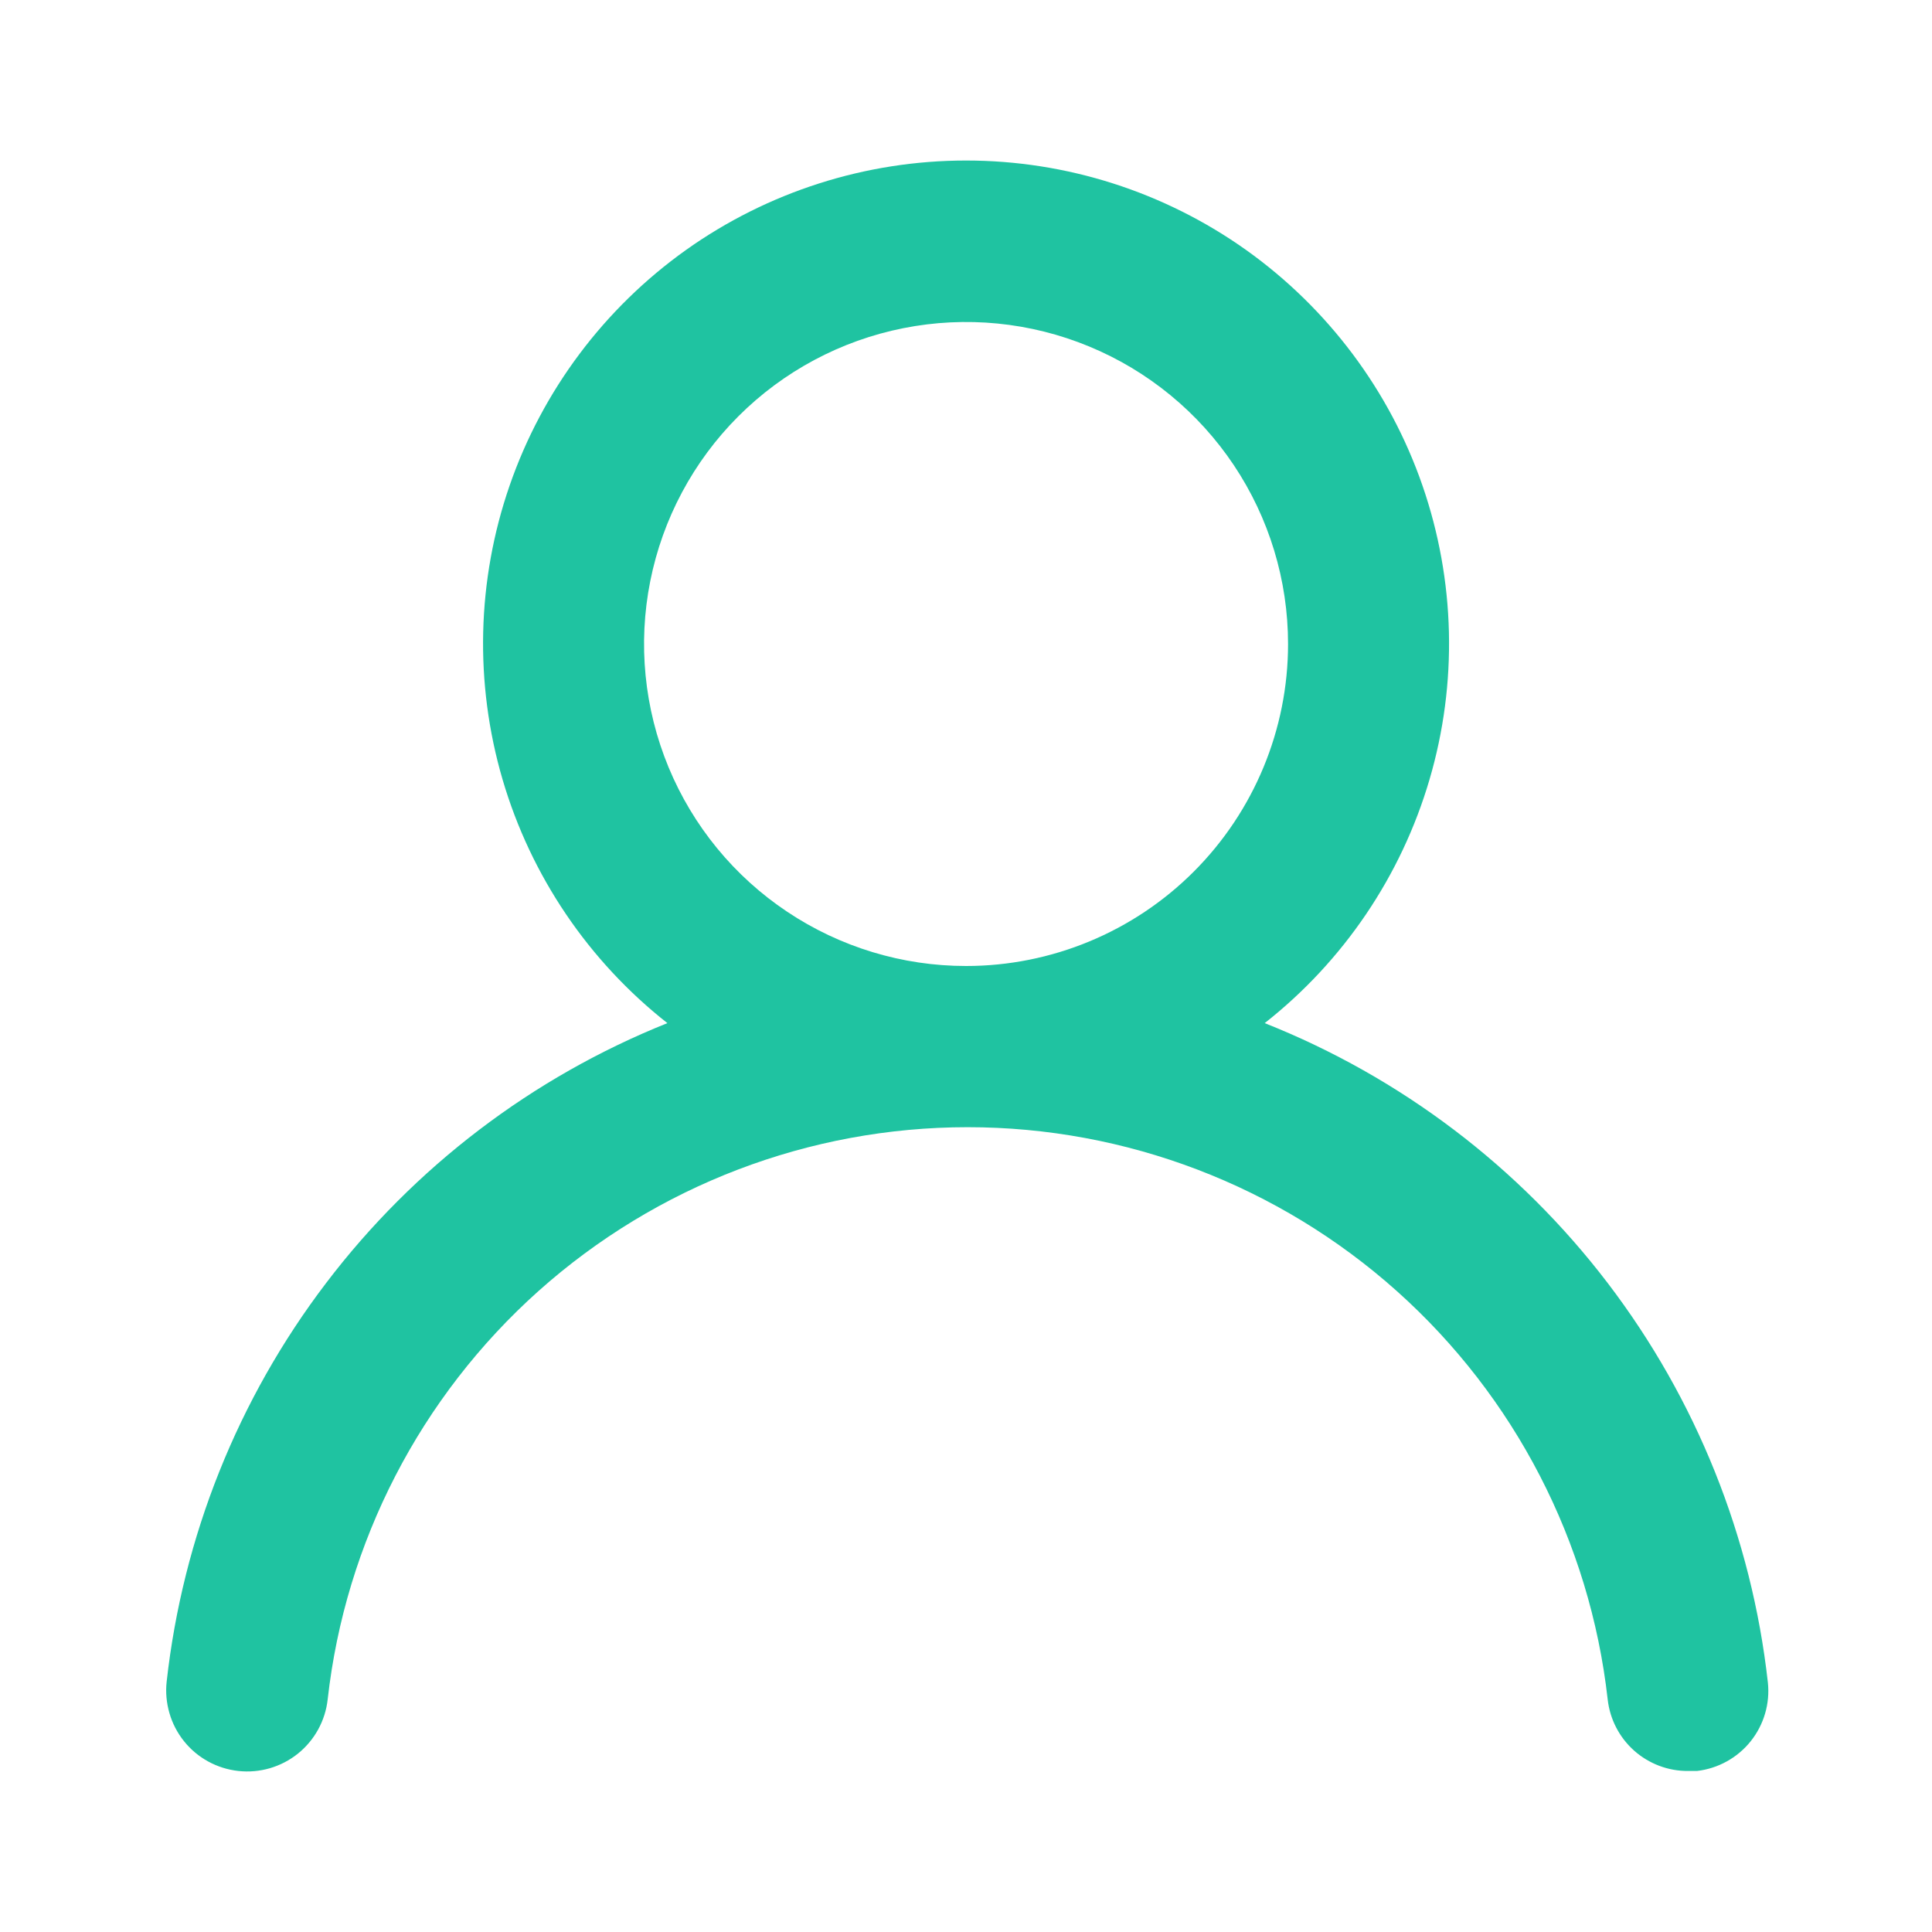 <svg width="23" height="23" viewBox="0 0 23 23" fill="none" xmlns="http://www.w3.org/2000/svg">
<path d="M15.056 12.18C15.995 11.441 16.681 10.428 17.018 9.28C17.355 8.133 17.325 6.91 16.934 5.78C16.543 4.65 15.809 3.671 14.836 2.977C13.862 2.284 12.696 1.911 11.501 1.911C10.305 1.911 9.139 2.284 8.165 2.977C7.192 3.671 6.458 4.65 6.067 5.78C5.676 6.91 5.647 8.133 5.983 9.28C6.32 10.428 7.006 11.441 7.945 12.18C6.335 12.825 4.93 13.895 3.881 15.276C2.831 16.656 2.176 18.296 1.984 20.02C1.97 20.145 1.982 20.273 2.017 20.394C2.052 20.516 2.111 20.629 2.19 20.728C2.35 20.928 2.583 21.055 2.837 21.083C3.091 21.111 3.346 21.037 3.546 20.877C3.745 20.717 3.873 20.485 3.901 20.23C4.111 18.357 5.005 16.627 6.41 15.37C7.816 14.114 9.635 13.419 11.52 13.419C13.405 13.419 15.224 14.114 16.629 15.37C18.035 16.627 18.928 18.357 19.139 20.23C19.165 20.466 19.277 20.683 19.454 20.841C19.631 20.998 19.86 21.085 20.097 21.083H20.202C20.453 21.054 20.683 20.927 20.841 20.73C20.999 20.532 21.073 20.281 21.046 20.029C20.853 18.3 20.194 16.657 19.139 15.274C18.084 13.891 16.673 12.822 15.056 12.18V12.18ZM11.501 11.5C10.742 11.5 10.001 11.275 9.371 10.854C8.74 10.433 8.249 9.834 7.959 9.134C7.669 8.433 7.593 7.662 7.741 6.919C7.889 6.175 8.254 5.492 8.79 4.956C9.326 4.42 10.009 4.055 10.753 3.907C11.496 3.759 12.267 3.835 12.967 4.125C13.668 4.415 14.267 4.907 14.688 5.537C15.109 6.167 15.334 6.908 15.334 7.667C15.334 8.683 14.93 9.658 14.211 10.377C13.492 11.096 12.517 11.5 11.501 11.5Z" fill="#1FC3A1"/>
</svg>
